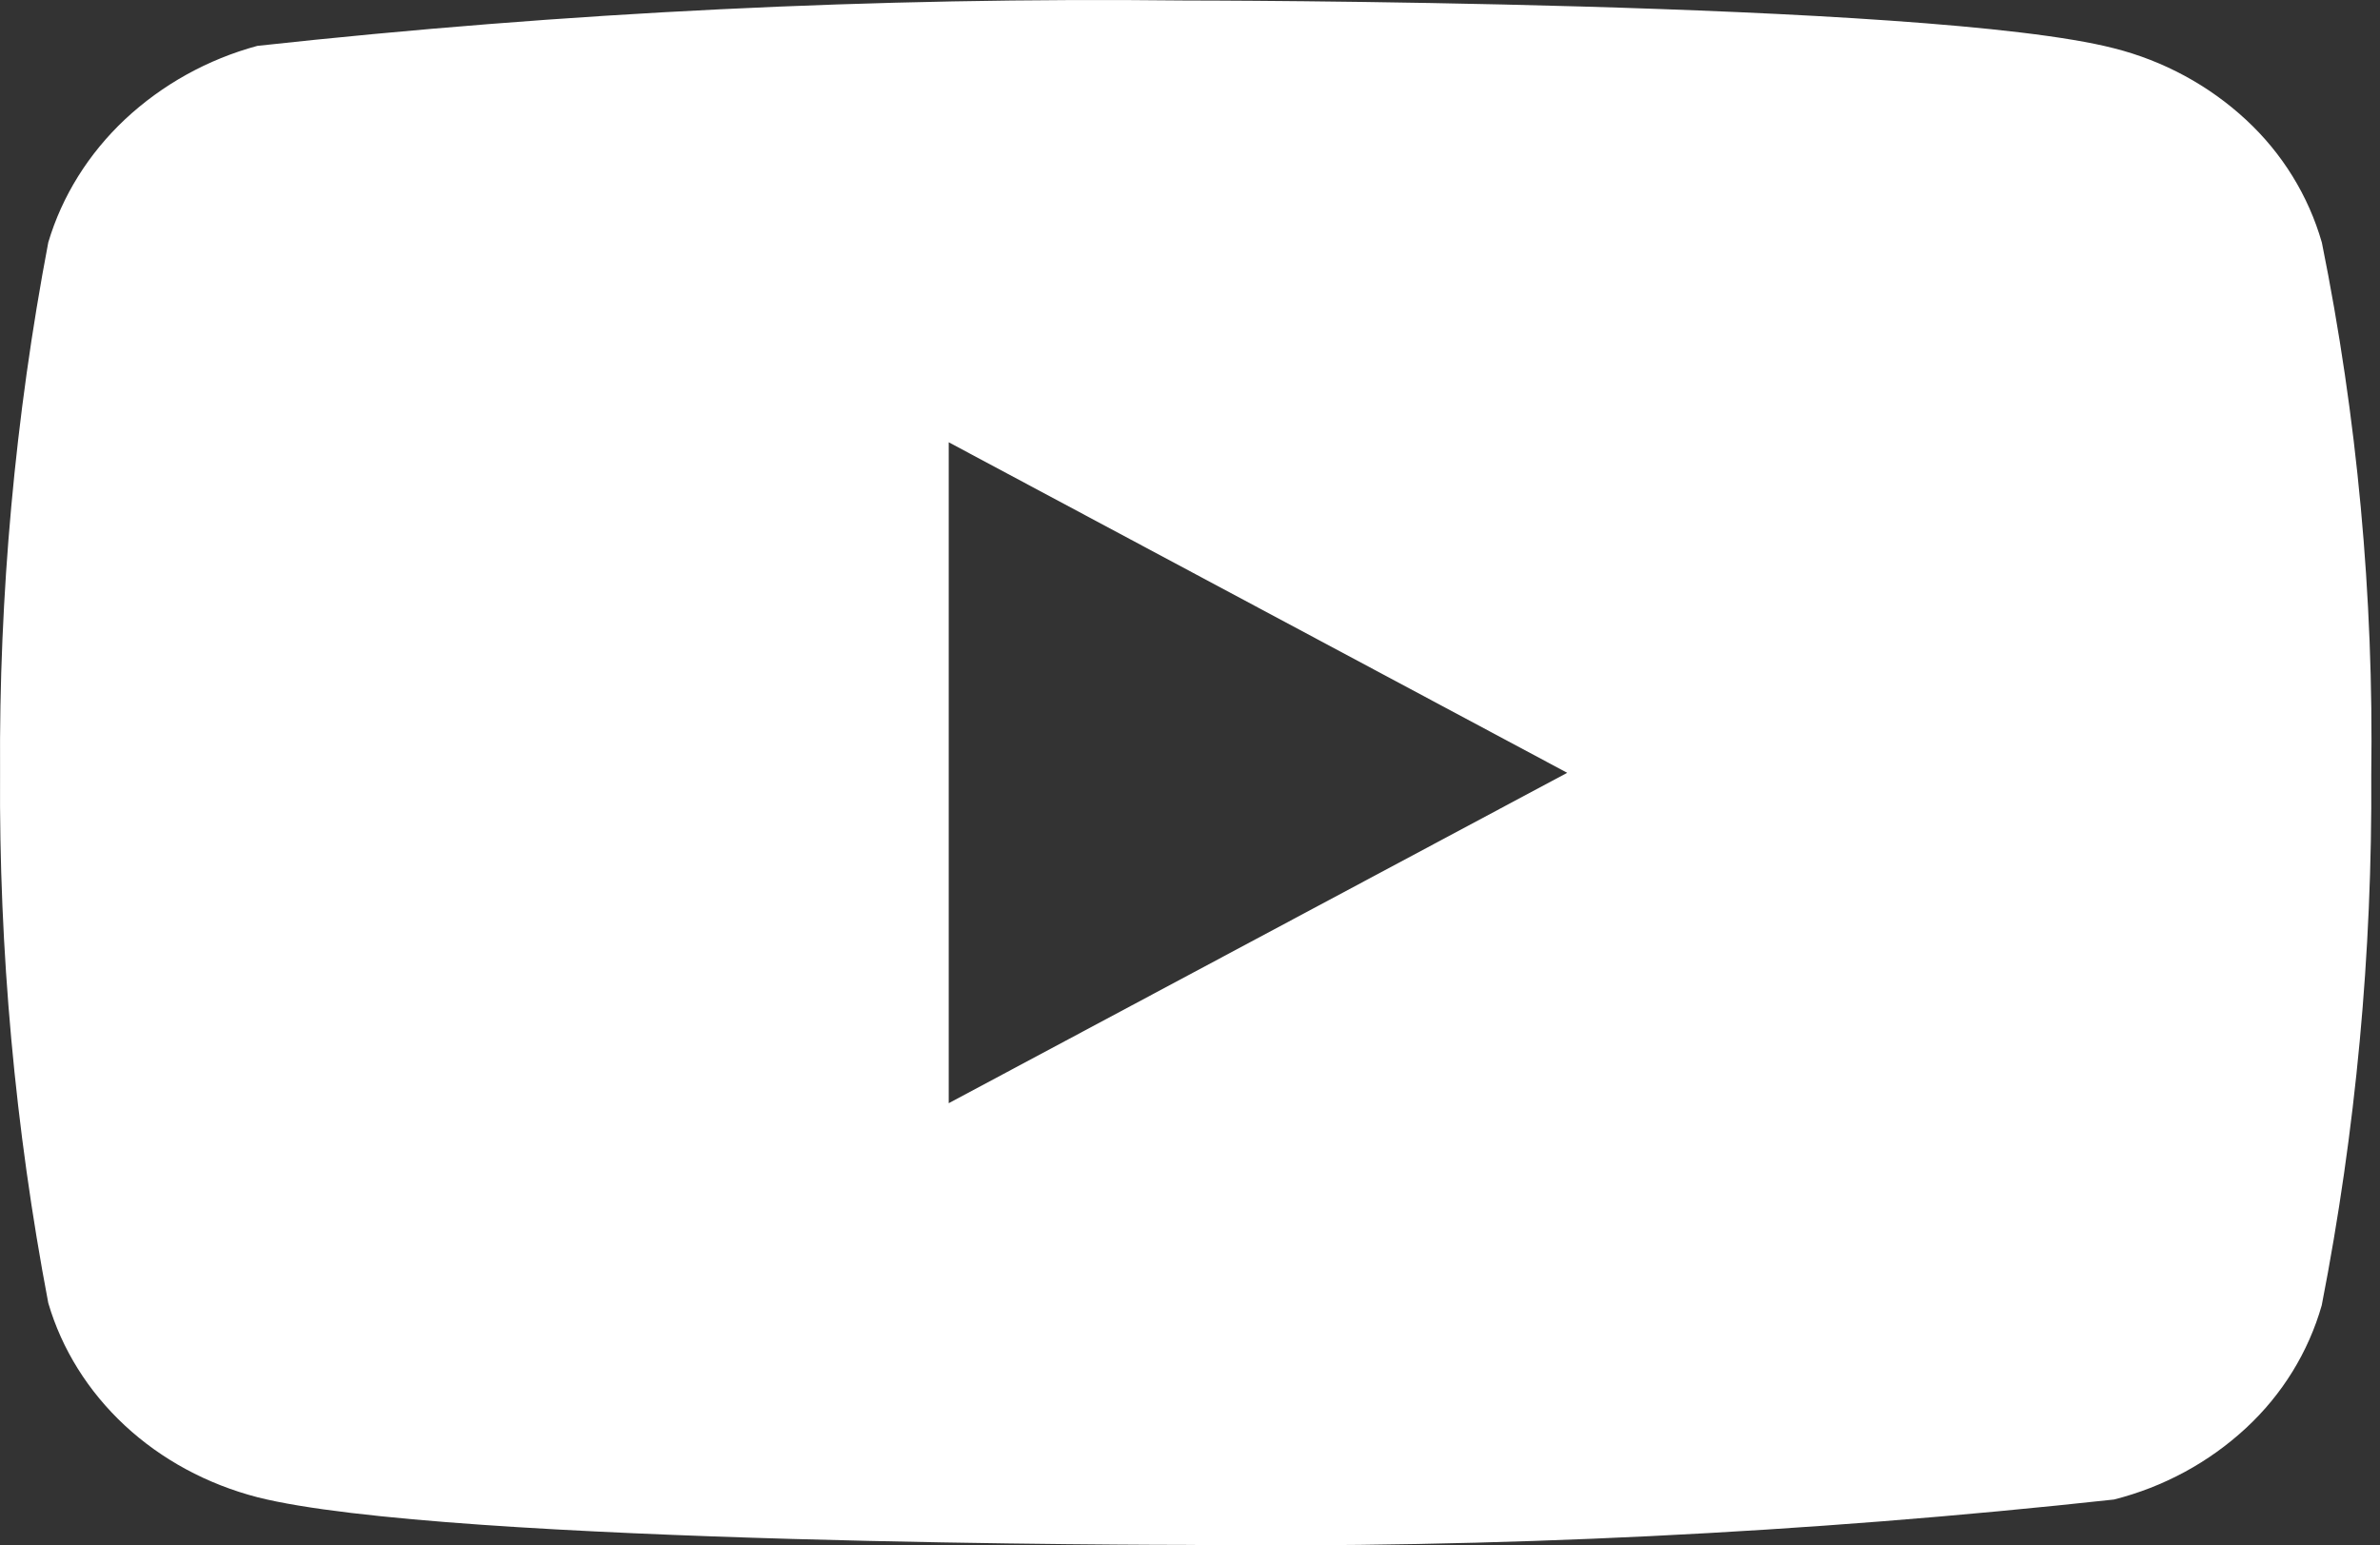 <svg width="77" height="50" viewBox="0 0 77 50" fill="none" xmlns="http://www.w3.org/2000/svg">
<rect x="0" y="0" width="77" height="50" fill="#333333" stroke="none"/>
<path d="M75.118 7.845C74.684 6.332 73.838 4.961 72.67 3.879C71.469 2.764 69.997 1.967 68.393 1.562C62.39 0.016 38.34 0.016 38.34 0.016C28.314 -0.095 18.29 0.395 8.326 1.484C6.721 1.919 5.252 2.734 4.049 3.857C2.866 4.969 2.009 6.34 1.562 7.842C0.487 13.501 -0.035 19.246 0.002 25C-0.036 30.75 0.485 36.493 1.562 42.159C2 43.654 2.853 45.019 4.039 46.122C5.225 47.224 6.702 48.021 8.326 48.442C14.408 49.985 38.34 49.985 38.34 49.985C48.379 50.097 58.416 49.606 68.393 48.517C69.997 48.112 71.469 47.315 72.67 46.2C73.837 45.118 74.683 43.748 75.115 42.233C76.218 36.578 76.754 30.83 76.717 25.072C76.799 19.29 76.264 13.516 75.118 7.842V7.845ZM30.694 35.694V14.31L50.704 25.004L30.694 35.694Z" fill="white"/>
</svg>
